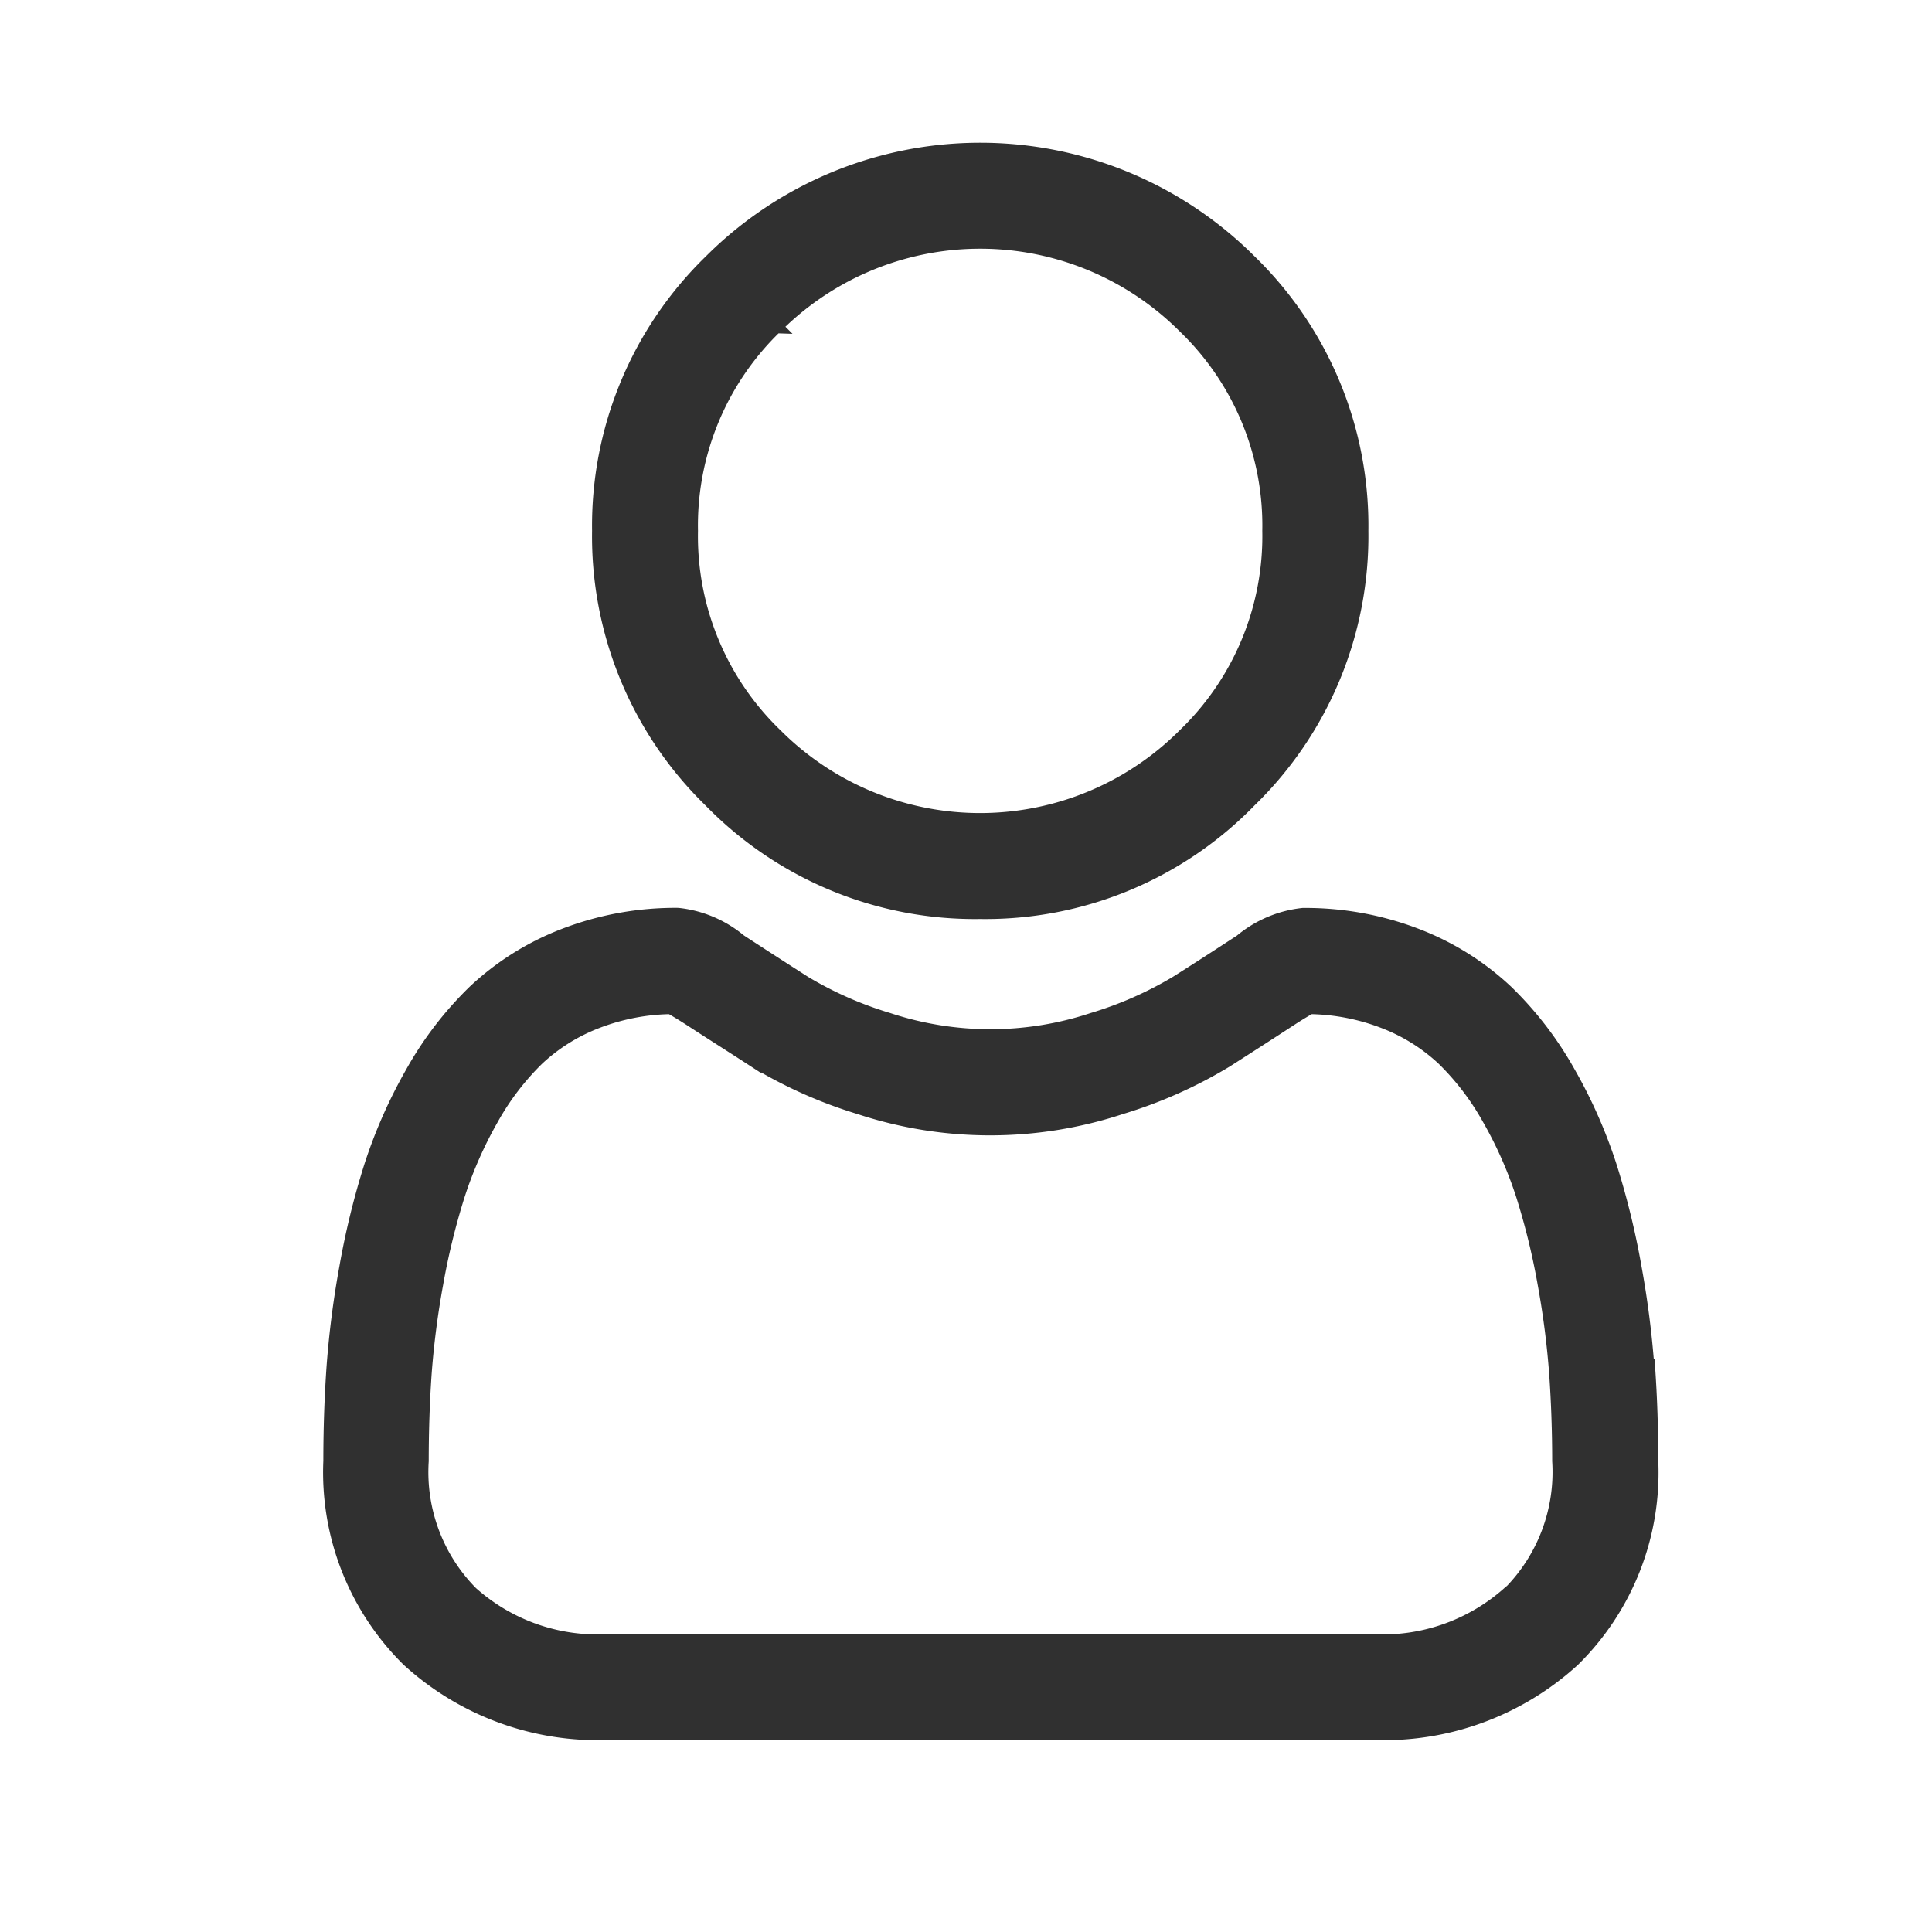 <svg xmlns="http://www.w3.org/2000/svg" width="22" height="22" viewBox="0 0 22 22"><g transform="translate(-3794 -764)"><rect width="22" height="22" transform="translate(3794 764)" fill="none"/><g transform="translate(3797.75 765.7)"><path d="M91.377,8.69a4.2,4.2,0,0,0,3.072-1.273,4.2,4.2,0,0,0,1.273-3.072,4.2,4.2,0,0,0-1.273-3.072,4.344,4.344,0,0,0-6.144,0,4.2,4.2,0,0,0-1.273,3.072A4.2,4.2,0,0,0,88.3,7.417,4.206,4.206,0,0,0,91.377,8.69Zm-2.325-6.67a3.287,3.287,0,0,1,4.649,0,3.141,3.141,0,0,1,.963,2.325A3.141,3.141,0,0,1,93.7,6.67a3.286,3.286,0,0,1-4.649,0,3.141,3.141,0,0,1-.963-2.325,3.141,3.141,0,0,1,.963-2.325Zm0,0" transform="translate(-83.965)" fill="#303030" stroke="#303030" stroke-width="0.15"/><path d="M15.014,252.474a10.731,10.731,0,0,0-.146-1.14,8.982,8.982,0,0,0-.28-1.146,5.661,5.661,0,0,0-.471-1.069,4.03,4.03,0,0,0-.71-.926,3.132,3.132,0,0,0-1.021-.641,3.527,3.527,0,0,0-1.3-.236,1.323,1.323,0,0,0-.706.3c-.212.138-.459.3-.736.474a4.215,4.215,0,0,1-.952.419,3.7,3.7,0,0,1-2.328,0,4.2,4.2,0,0,1-.951-.419c-.274-.175-.521-.335-.736-.475a1.321,1.321,0,0,0-.706-.3,3.522,3.522,0,0,0-1.3.236,3.13,3.13,0,0,0-1.021.641,4.03,4.03,0,0,0-.71.926,5.671,5.671,0,0,0-.471,1.069,9,9,0,0,0-.28,1.146,10.658,10.658,0,0,0-.146,1.14c-.024.345-.036.7-.036,1.065a3,3,0,0,0,.89,2.266,3.2,3.2,0,0,0,2.293.836h8.686a3.2,3.2,0,0,0,2.292-.836,2.994,2.994,0,0,0,.89-2.266c0-.363-.012-.722-.036-1.066Zm-1.582,2.566a2.156,2.156,0,0,1-1.564.545H3.182a2.156,2.156,0,0,1-1.564-.545,1.956,1.956,0,0,1-.561-1.5c0-.338.011-.672.033-.992a9.614,9.614,0,0,1,.132-1.027,7.939,7.939,0,0,1,.247-1.01,4.617,4.617,0,0,1,.383-.869,2.986,2.986,0,0,1,.522-.684,2.078,2.078,0,0,1,.679-.422,2.433,2.433,0,0,1,.833-.161c.037.02.1.057.21.127.217.142.468.3.745.48a5.236,5.236,0,0,0,1.195.534,4.752,4.752,0,0,0,2.979,0,5.243,5.243,0,0,0,1.2-.534c.283-.181.527-.338.744-.48.107-.069.173-.107.21-.127a2.436,2.436,0,0,1,.833.161,2.081,2.081,0,0,1,.679.422,2.979,2.979,0,0,1,.522.684,4.6,4.6,0,0,1,.384.869,7.922,7.922,0,0,1,.247,1.01,9.7,9.7,0,0,1,.132,1.027h0c.022.319.034.653.034.992a1.956,1.956,0,0,1-.562,1.5Zm0,0" transform="translate(0 -238.602)" fill="#303030" stroke="#303030" stroke-width="0.15"/></g></g></svg>